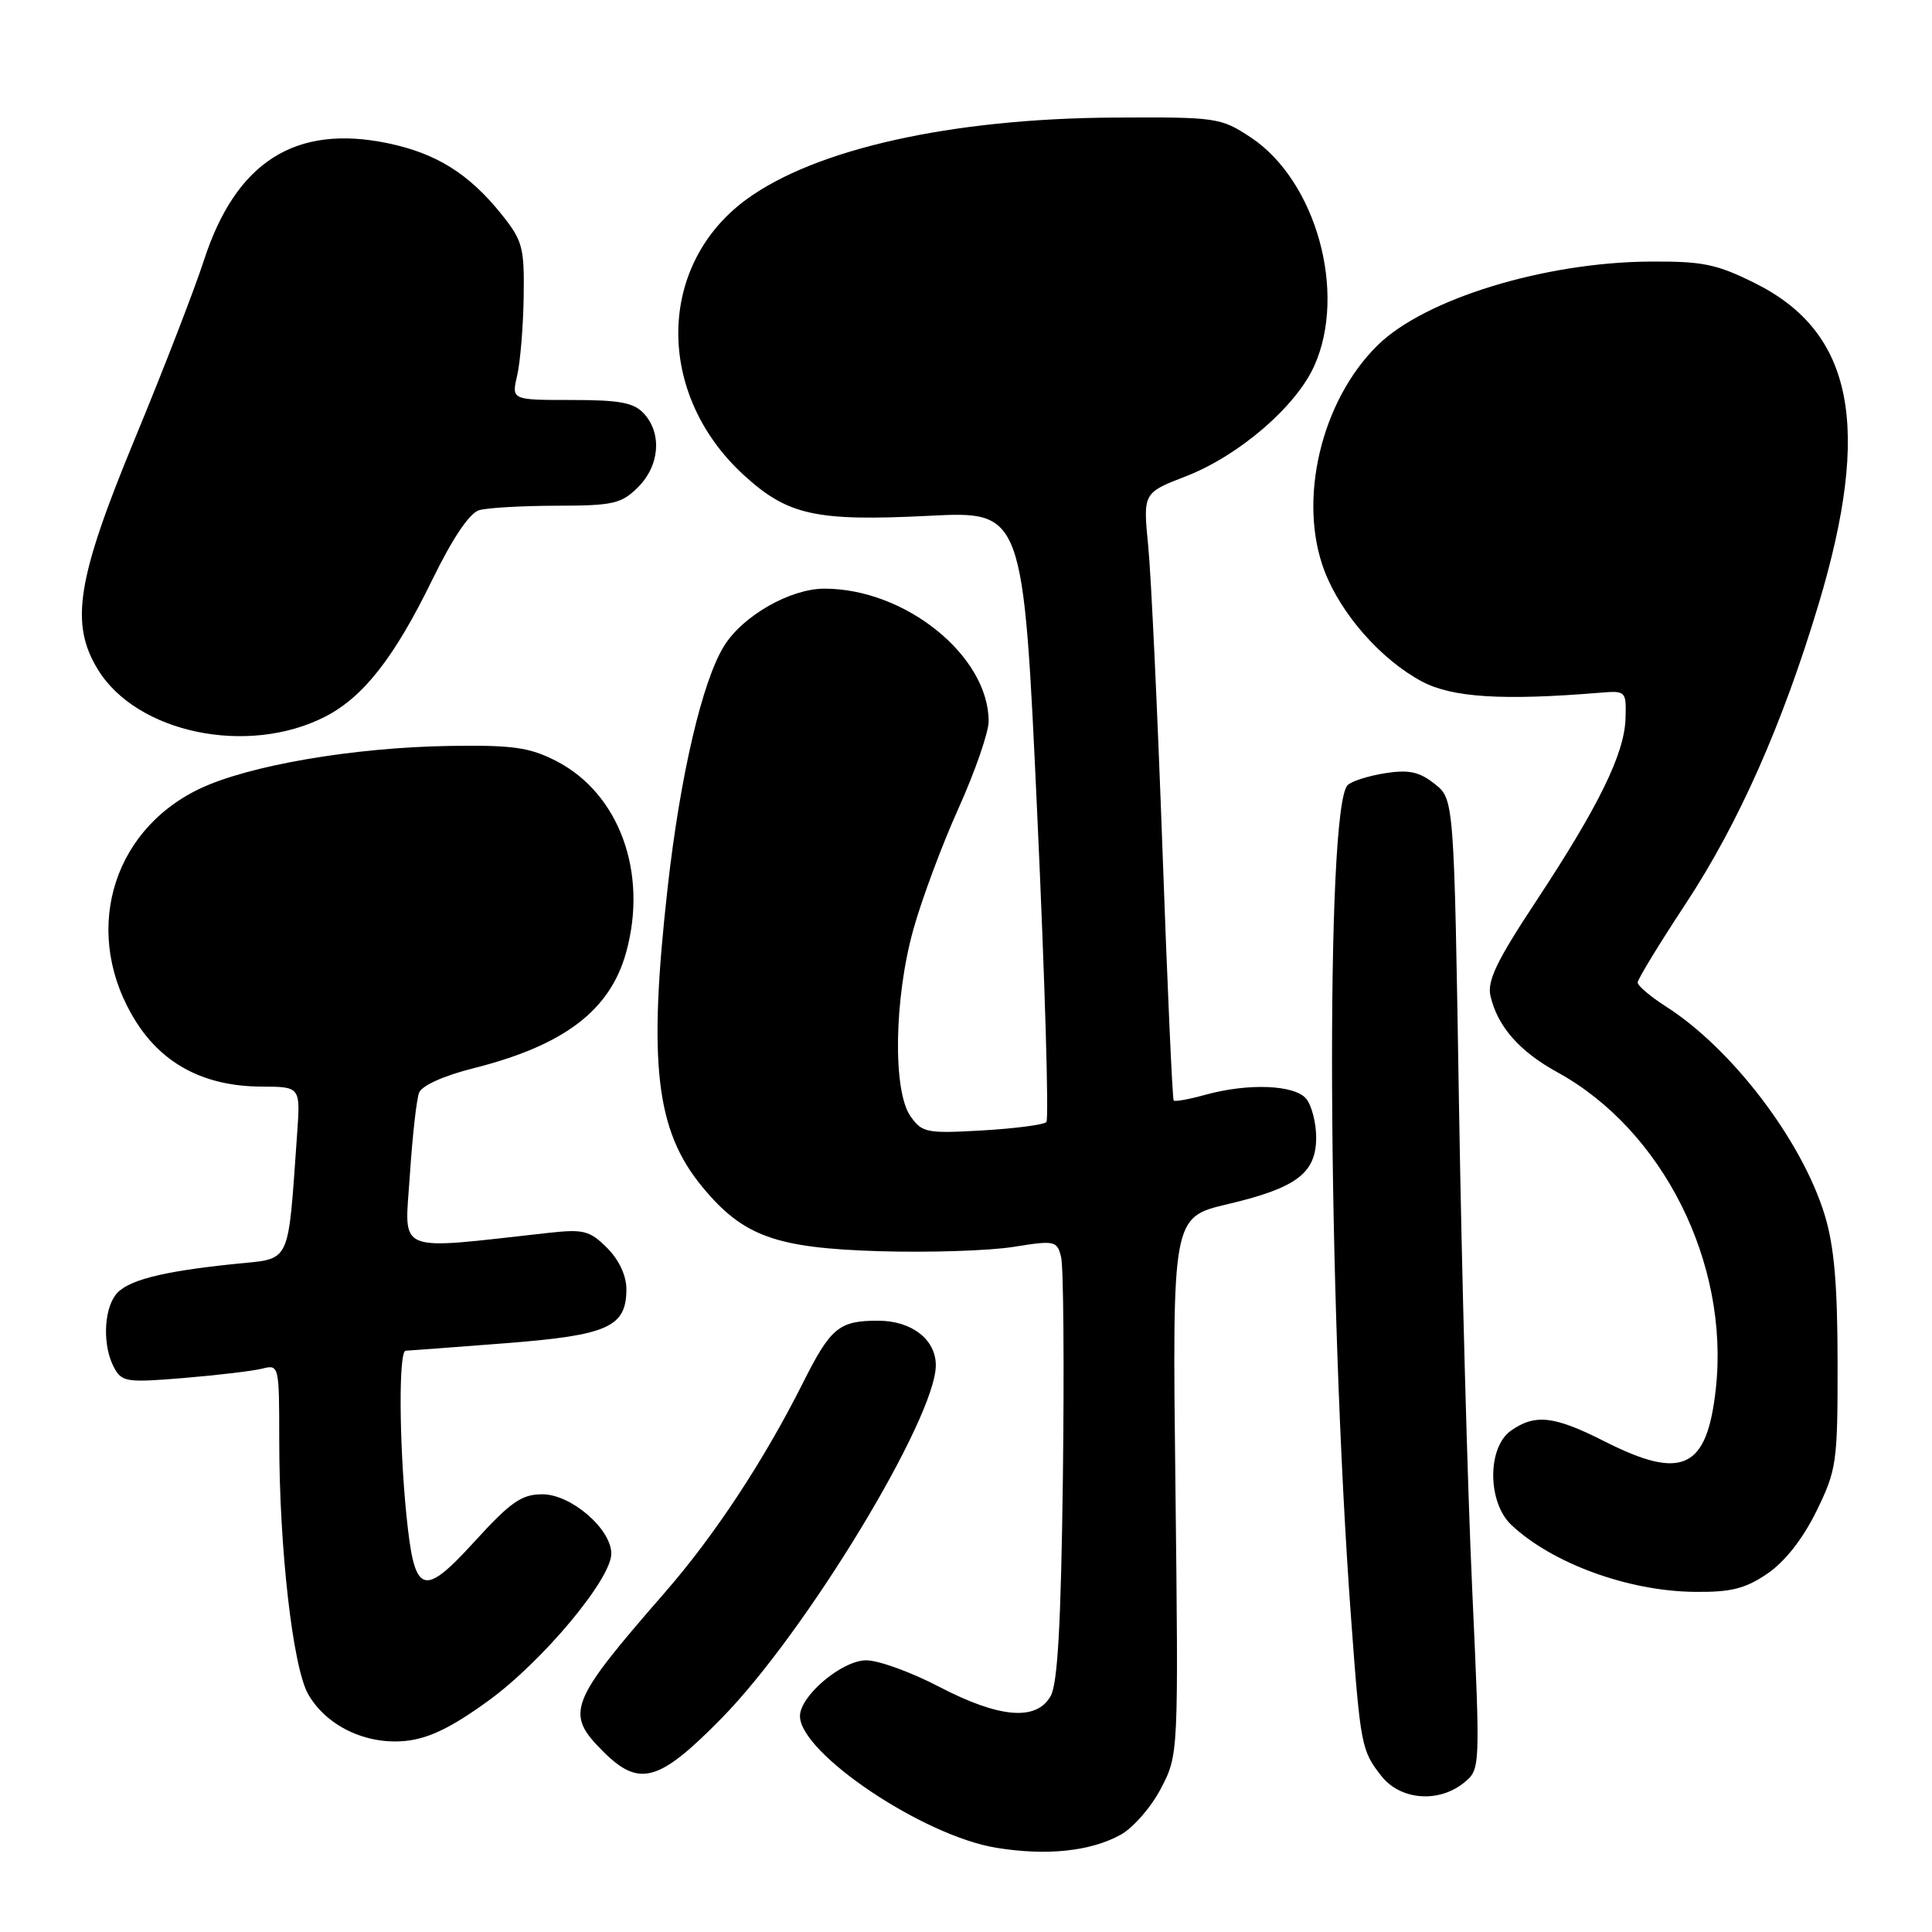 <?xml version="1.0" encoding="UTF-8" standalone="no"?>
<!DOCTYPE svg PUBLIC "-//W3C//DTD SVG 1.1//EN" "http://www.w3.org/Graphics/SVG/1.1/DTD/svg11.dtd" >
<svg xmlns="http://www.w3.org/2000/svg" xmlns:xlink="http://www.w3.org/1999/xlink" version="1.1" viewBox="0 0 256 256">
 <g >
 <path fill="currentColor"
d=" M 148.50 243.11 C 150.15 242.20 152.55 239.44 153.83 236.98 C 156.16 232.50 156.16 232.50 155.75 196.89 C 155.33 161.29 155.33 161.29 162.66 159.56 C 171.80 157.41 174.40 155.45 174.40 150.72 C 174.40 148.78 173.80 146.47 173.08 145.59 C 171.53 143.73 165.37 143.49 159.66 145.08 C 157.54 145.67 155.68 146.00 155.52 145.82 C 155.35 145.65 154.68 130.65 154.03 112.50 C 153.38 94.35 152.53 76.31 152.15 72.41 C 151.45 65.31 151.45 65.31 157.14 63.11 C 164.13 60.40 171.67 53.93 174.12 48.54 C 178.53 38.83 174.40 23.93 165.71 18.19 C 161.74 15.58 161.22 15.50 147.56 15.58 C 126.05 15.71 108.03 19.73 98.88 26.44 C 87.04 35.13 86.85 52.16 98.48 62.88 C 104.35 68.28 108.04 69.10 123.05 68.35 C 135.59 67.71 135.59 67.71 137.44 107.88 C 138.46 129.97 139.00 148.33 138.65 148.68 C 138.29 149.04 134.47 149.54 130.14 149.79 C 122.78 150.21 122.18 150.09 120.64 147.90 C 118.29 144.55 118.47 132.36 121.01 123.21 C 122.11 119.23 124.81 111.98 127.01 107.10 C 129.20 102.23 131.00 97.04 131.00 95.58 C 131.00 86.91 119.97 78.00 109.24 78.00 C 104.71 78.00 98.41 81.60 95.94 85.60 C 93.05 90.27 90.14 102.74 88.48 117.50 C 85.85 140.90 86.88 149.80 93.07 157.28 C 98.47 163.82 102.77 165.37 116.50 165.79 C 123.10 165.99 131.10 165.73 134.27 165.22 C 139.78 164.34 140.06 164.40 140.60 166.56 C 140.92 167.80 141.02 180.90 140.84 195.66 C 140.59 215.16 140.15 223.12 139.21 224.75 C 137.31 228.08 132.42 227.66 124.43 223.50 C 120.74 221.57 116.40 220.00 114.78 220.00 C 111.58 220.00 106.00 224.70 106.00 227.39 C 106.00 232.30 122.33 243.27 132.01 244.84 C 138.69 245.93 144.49 245.32 148.50 243.11 Z  M 193.97 236.23 C 196.16 234.45 196.16 234.45 195.07 210.48 C 194.46 197.29 193.68 168.36 193.32 146.19 C 192.67 105.89 192.67 105.89 190.09 103.86 C 188.05 102.25 186.66 101.96 183.50 102.46 C 181.30 102.81 179.08 103.52 178.57 104.03 C 175.61 106.99 175.88 171.68 179.03 214.50 C 180.27 231.33 180.39 231.96 183.05 235.34 C 185.56 238.53 190.62 238.94 193.97 236.23 Z  M 95.64 227.65 C 106.79 216.29 124.00 187.91 124.00 180.90 C 124.00 177.48 120.79 175.00 116.36 175.00 C 111.15 175.00 110.07 175.90 106.32 183.38 C 101.23 193.51 94.67 203.48 88.11 211.00 C 75.35 225.65 74.83 226.99 79.92 232.08 C 84.72 236.87 87.31 236.14 95.64 227.65 Z  M 64.75 225.33 C 71.91 220.12 81.00 209.24 81.00 205.87 C 81.00 202.59 75.67 198.00 71.87 198.00 C 69.12 198.00 67.67 199.01 62.89 204.25 C 56.00 211.80 54.92 211.37 53.85 200.74 C 52.88 191.04 52.82 179.01 53.75 178.98 C 54.16 178.96 60.08 178.52 66.91 177.99 C 80.59 176.93 83.00 175.85 83.00 170.80 C 83.00 169.03 82.01 166.91 80.44 165.35 C 78.15 163.06 77.32 162.85 72.69 163.36 C 52.07 165.64 53.61 166.28 54.30 155.82 C 54.64 150.62 55.19 145.66 55.53 144.79 C 55.89 143.85 58.80 142.54 62.69 141.56 C 74.71 138.54 80.82 133.92 82.96 126.22 C 85.90 115.63 82.05 105.11 73.67 100.82 C 70.16 99.03 67.93 98.71 59.58 98.84 C 46.76 99.04 32.85 101.44 26.38 104.55 C 14.54 110.26 10.83 124.03 18.05 135.42 C 21.65 141.09 27.19 143.95 34.66 143.98 C 39.81 144.00 39.81 144.00 39.37 150.25 C 38.11 167.87 38.67 166.70 31.19 167.47 C 21.25 168.49 16.70 169.68 15.28 171.63 C 13.71 173.78 13.62 178.43 15.11 181.20 C 16.14 183.13 16.78 183.22 24.36 182.59 C 28.84 182.22 33.51 181.66 34.75 181.35 C 36.97 180.79 37.00 180.91 37.00 190.79 C 37.00 205.19 38.80 220.94 40.84 224.50 C 43.26 228.71 48.49 231.21 53.75 230.68 C 56.83 230.36 59.84 228.90 64.75 225.33 Z  M 234.18 208.52 C 236.49 206.95 238.87 203.93 240.67 200.27 C 243.37 194.76 243.50 193.86 243.49 180.50 C 243.48 170.15 243.03 165.05 241.77 160.95 C 238.73 151.07 229.48 138.94 220.75 133.37 C 218.69 132.05 217.00 130.62 217.00 130.19 C 217.00 129.75 219.86 125.07 223.35 119.77 C 230.36 109.13 236.20 95.97 240.99 80.00 C 248.03 56.51 245.56 44.03 232.60 37.55 C 227.47 34.99 225.63 34.61 218.60 34.66 C 204.58 34.76 188.73 39.64 182.52 45.77 C 175.03 53.15 171.94 66.32 175.50 75.65 C 177.69 81.39 183.03 87.44 188.43 90.31 C 192.43 92.43 199.11 92.85 212.00 91.79 C 215.44 91.51 215.50 91.56 215.39 95.20 C 215.25 99.88 211.85 106.82 203.49 119.49 C 198.31 127.33 197.03 130.01 197.50 131.99 C 198.45 136.04 201.34 139.32 206.36 142.08 C 220.33 149.74 229.17 167.38 227.36 183.98 C 226.20 194.66 222.93 196.22 212.61 190.99 C 205.95 187.61 203.42 187.32 200.22 189.56 C 197.06 191.77 197.08 199.05 200.25 202.05 C 205.64 207.14 215.74 210.84 224.52 210.93 C 229.35 210.99 231.26 210.51 234.18 208.52 Z  M 43.05 94.98 C 48.15 92.37 52.24 87.15 57.27 76.84 C 59.99 71.27 62.22 67.97 63.50 67.60 C 64.60 67.28 69.23 67.02 73.80 67.01 C 81.26 67.00 82.34 66.75 84.55 64.55 C 87.40 61.69 87.74 57.48 85.35 54.83 C 84.01 53.35 82.17 53.00 75.73 53.00 C 67.77 53.00 67.77 53.00 68.53 49.75 C 68.94 47.96 69.33 43.28 69.39 39.34 C 69.49 32.75 69.25 31.88 66.41 28.34 C 62.10 22.99 57.79 20.31 51.39 18.98 C 39.13 16.43 31.26 21.44 27.02 34.50 C 25.77 38.35 21.66 48.98 17.87 58.13 C 10.18 76.74 9.24 82.60 12.96 88.70 C 18.10 97.13 32.81 100.20 43.05 94.98 Z "/>
</g>
</svg>